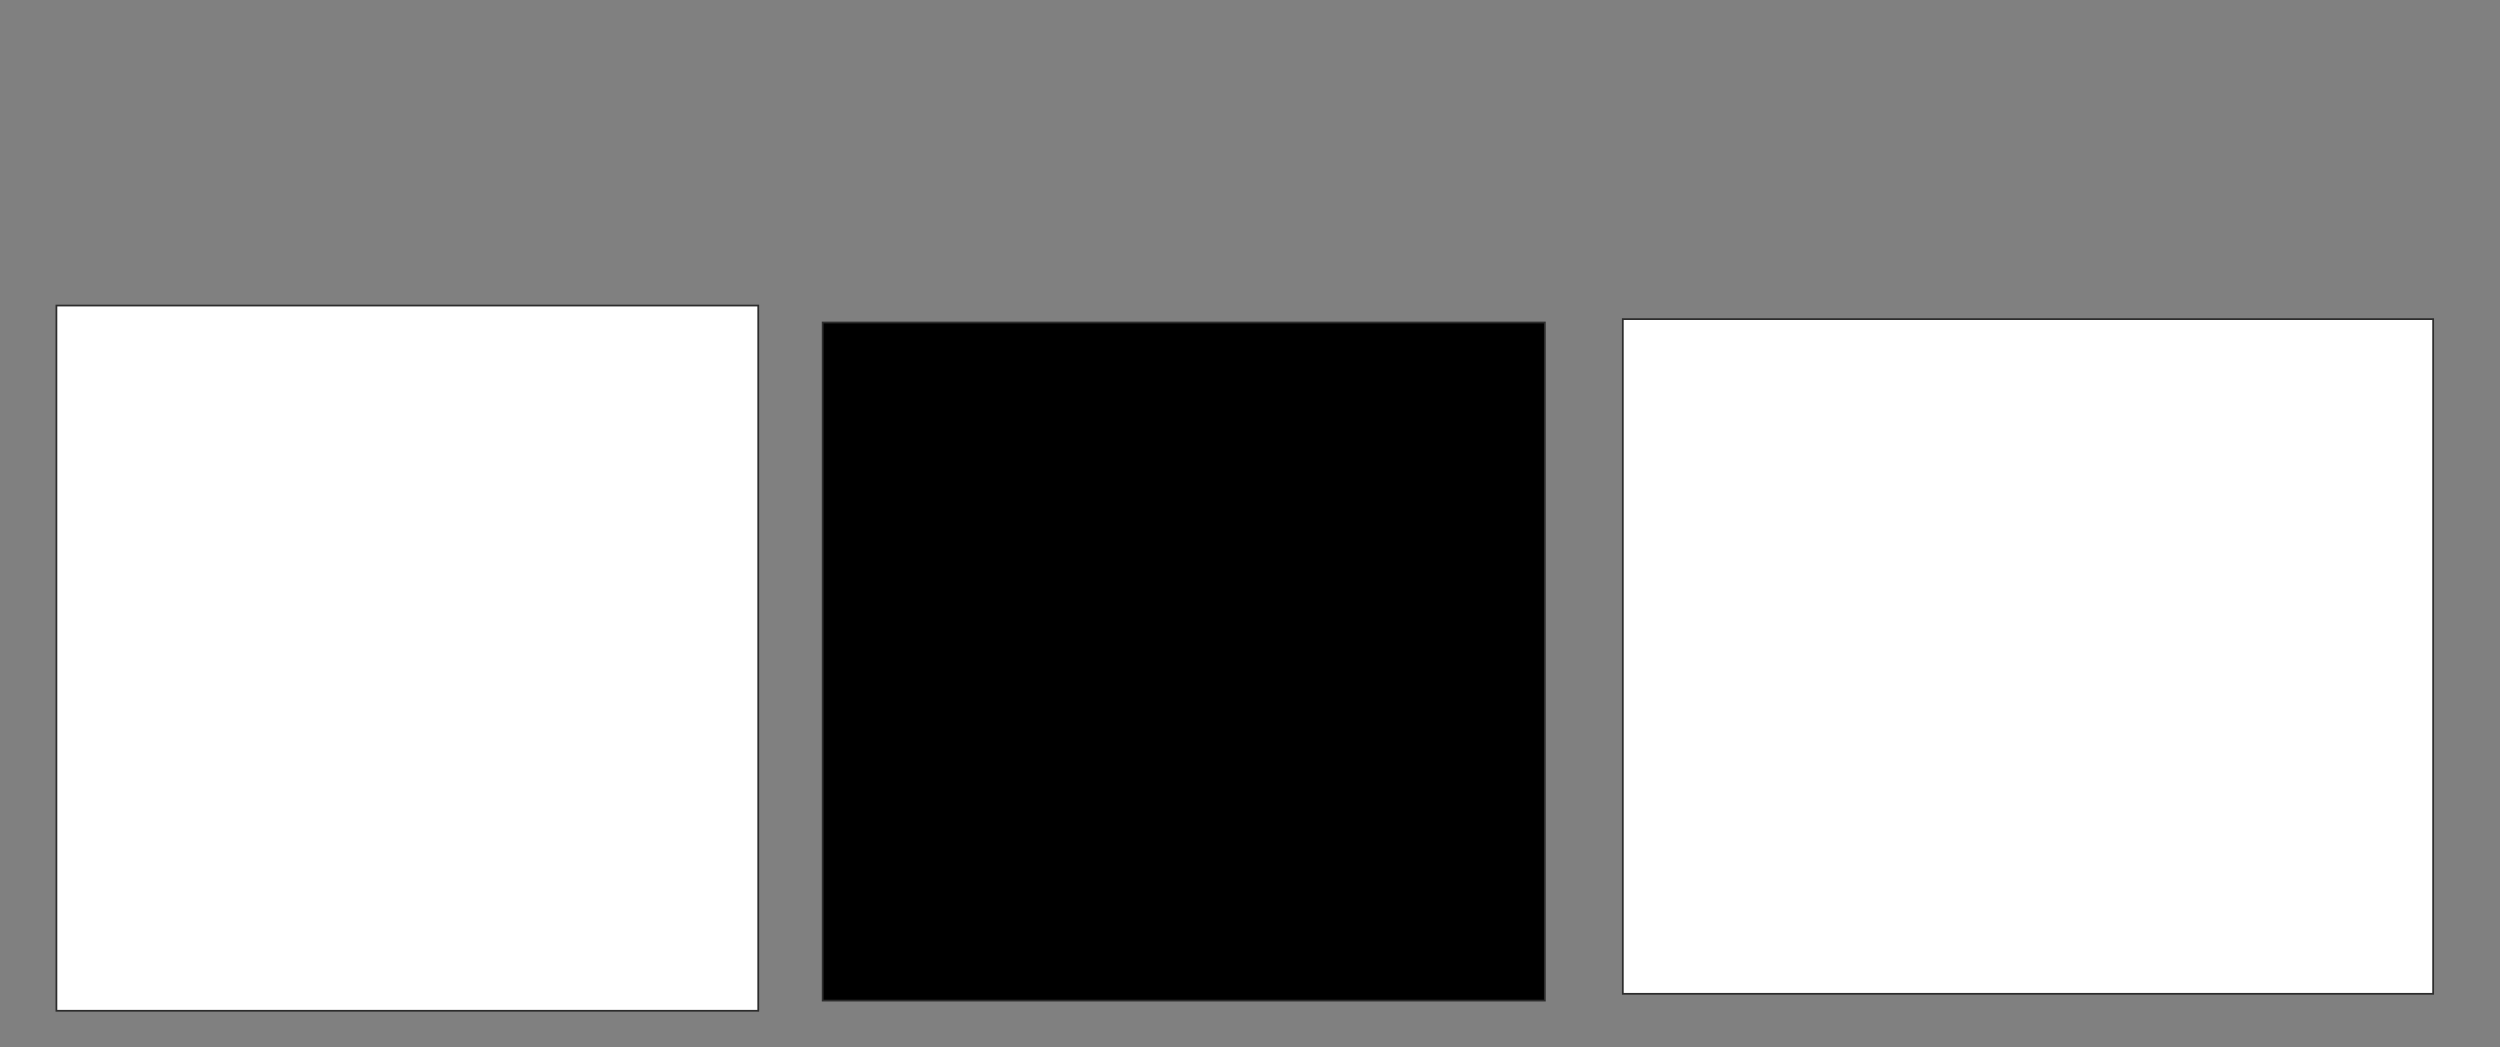 <svg height="594" width="1418" xmlns="http://www.w3.org/2000/svg">
 <rect width="100%" height="100%" fill="#808080" stroke="none"/>
 <!-- Created with Image Occlusion Enhanced -->
 <g>
  <title>Labels</title>
 </g>
 <g>
  <title>Masks</title>
  <rect fill="#ffffff" height="400" id="15b7fc94278349b8b11b0a502c3ef410-ao-1" stroke="#2D2D2D" width="398.077" x="32" y="173.308"/>
  <rect class="qshape" fill="#000000" height="384.615" id="15b7fc94278349b8b11b0a502c3ef410-ao-2" stroke="#2D2D2D" width="409.615" x="466.615" y="182.923"/>
  <rect fill="#ffffff" height="382.692" id="15b7fc94278349b8b11b0a502c3ef410-ao-3" stroke="#2D2D2D" width="459.615" x="920.462" y="181"/>
 </g>
</svg>